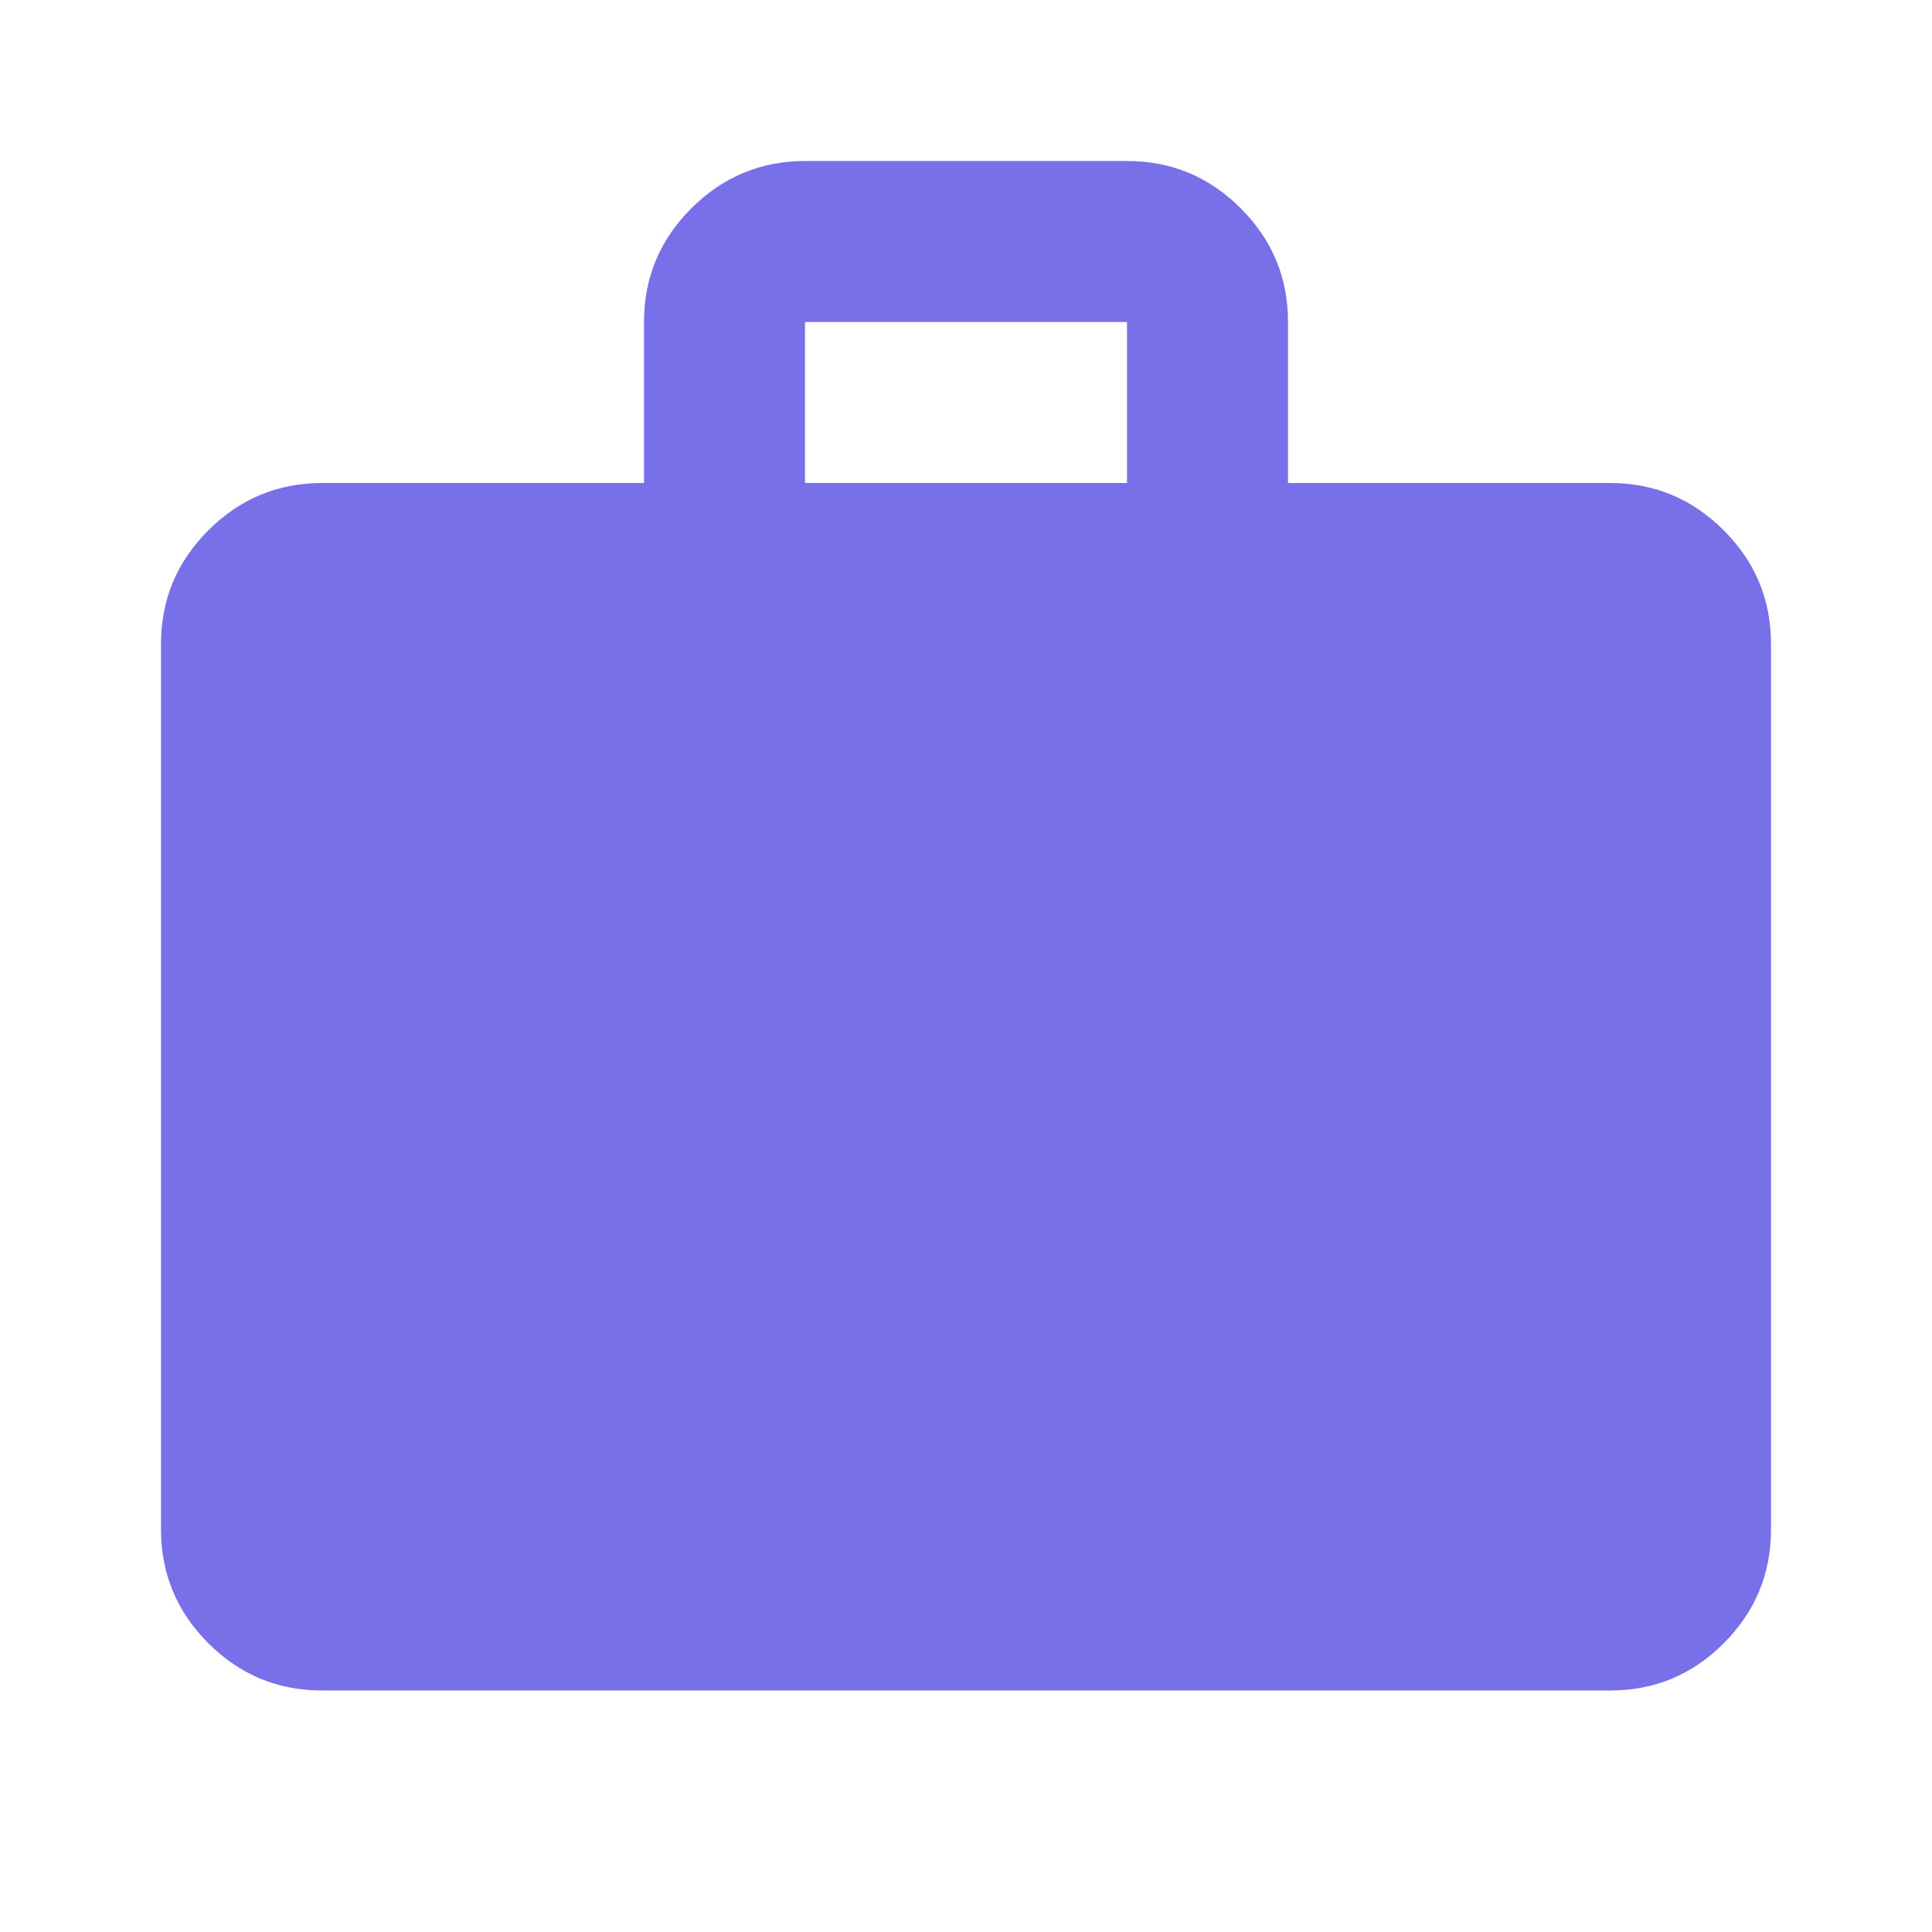 <svg width="72" height="72" viewBox="0 0 72 72" fill="none" xmlns="http://www.w3.org/2000/svg">
<path d="M12 63C10.35 63 8.938 62.413 7.764 61.239C6.59 60.065 6.002 58.652 6 57V24C6 22.35 6.588 20.938 7.764 19.764C8.94 18.59 10.352 18.002 12 18H24V12C24 10.35 24.588 8.938 25.764 7.764C26.94 6.59 28.352 6.002 30 6H42C43.65 6 45.063 6.588 46.239 7.764C47.415 8.94 48.002 10.352 48 12V18H60C61.65 18 63.063 18.588 64.239 19.764C65.415 20.94 66.002 22.352 66 24V57C66 58.65 65.413 60.063 64.239 61.239C63.065 62.415 61.652 63.002 60 63H12ZM30 18H42V12H30V18Z" fill="#7770E9"/>
</svg>
